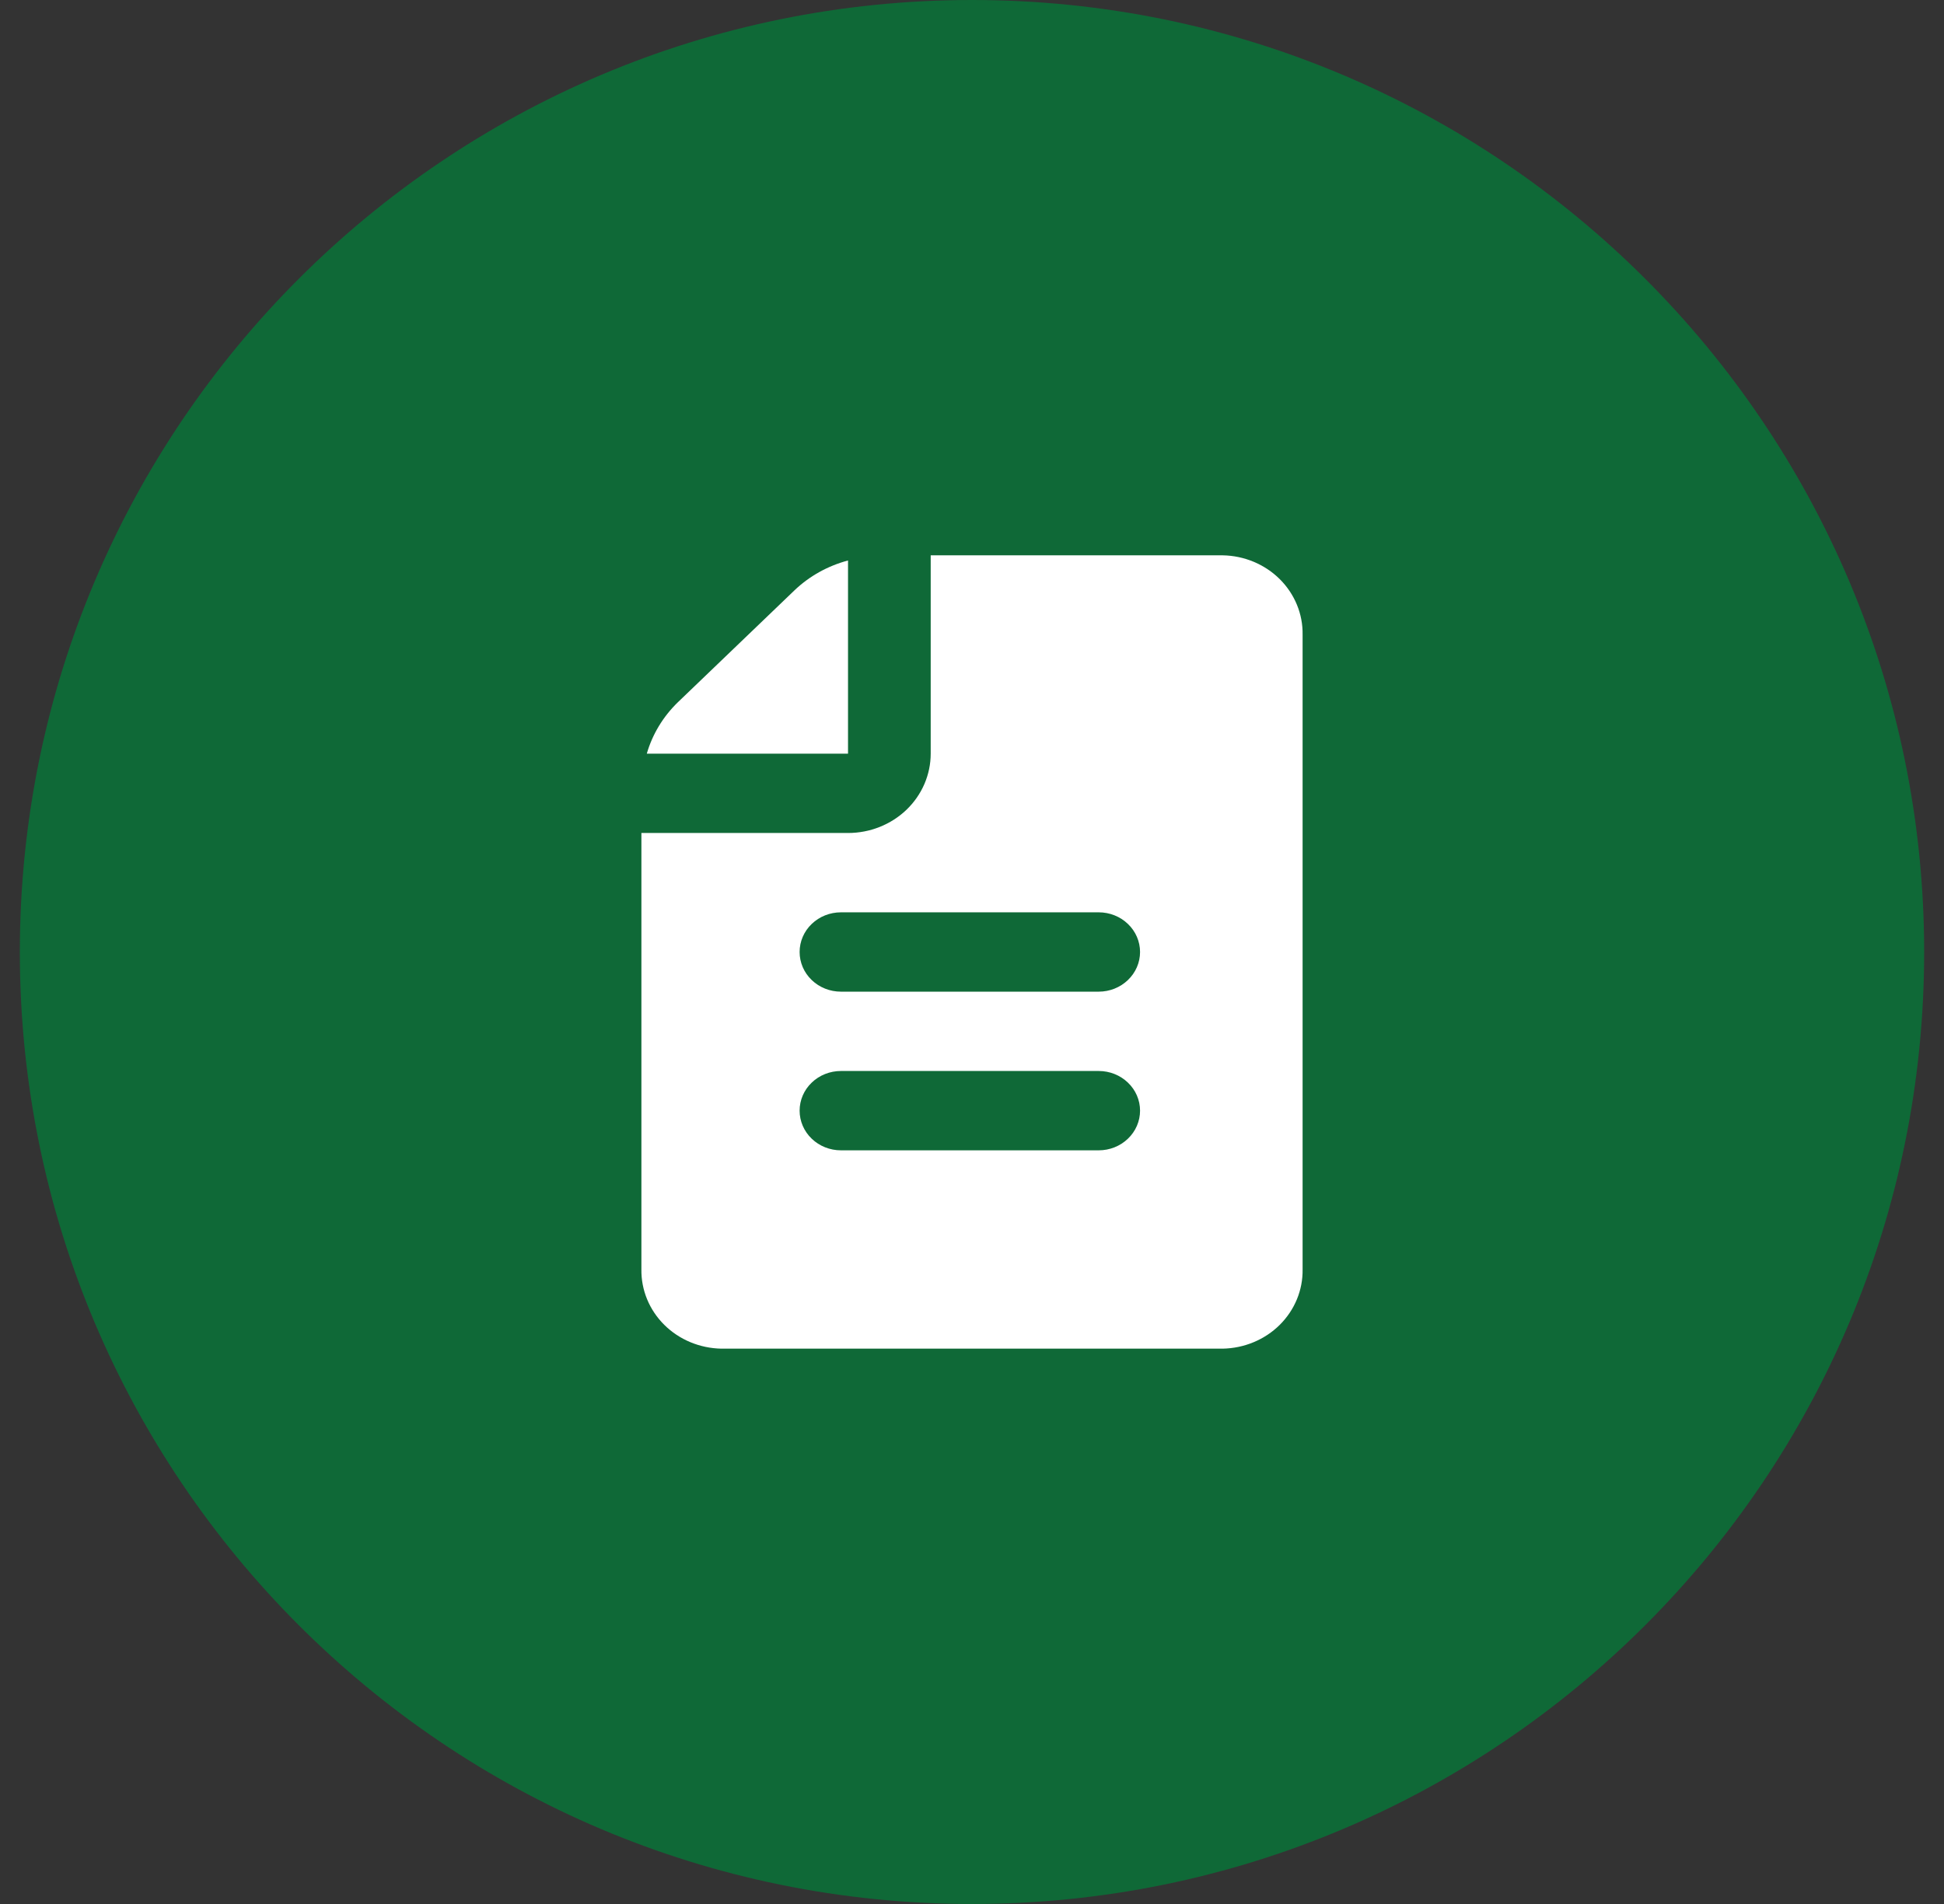 <svg width="49" height="48" viewBox="0 0 49 48" fill="none" xmlns="http://www.w3.org/2000/svg">
<rect x="0" y="0" width="49" height="48" fill="#333333" stroke="none"/>
<path d="M0.5 24C0.5 10.745 11.245 0 24.5 0C37.755 0 48.5 10.745 48.5 24C48.5 37.255 37.755 48 24.5 48C11.245 48 0.5 37.255 0.5 24Z" fill="#0F6937"/>
<path d="M21.375 19V14.13C20.867 14.265 20.403 14.523 20.029 14.879L17.083 17.707C16.713 18.067 16.444 18.512 16.303 19H21.375Z" fill="white"/>
<path d="M30.819 14H23.459V19C23.459 19.53 23.239 20.039 22.849 20.414C22.458 20.789 21.928 21 21.375 21H16.167V32C16.159 32.522 16.366 33.025 16.744 33.4C17.122 33.775 17.639 33.99 18.182 34H30.819C31.362 33.99 31.879 33.775 32.257 33.4C32.634 33.025 32.842 32.522 32.833 32V16C32.842 15.479 32.634 14.975 32.257 14.6C31.879 14.225 31.362 14.009 30.819 14ZM27.694 29H21.196C20.92 29 20.655 28.895 20.46 28.707C20.264 28.52 20.155 28.265 20.155 28C20.155 27.735 20.264 27.48 20.46 27.293C20.655 27.105 20.92 27 21.196 27H27.694C27.97 27 28.235 27.105 28.43 27.293C28.626 27.48 28.736 27.735 28.736 28C28.736 28.265 28.626 28.52 28.43 28.707C28.235 28.895 27.97 29 27.694 29ZM27.694 25H21.196C20.92 25 20.655 24.895 20.46 24.707C20.264 24.52 20.155 24.265 20.155 24C20.155 23.735 20.264 23.48 20.46 23.293C20.655 23.105 20.92 23 21.196 23H27.694C27.97 23 28.235 23.105 28.43 23.293C28.626 23.48 28.736 23.735 28.736 24C28.736 24.265 28.626 24.52 28.43 24.707C28.235 24.895 27.97 25 27.694 25Z" fill="white"/>
</svg>
